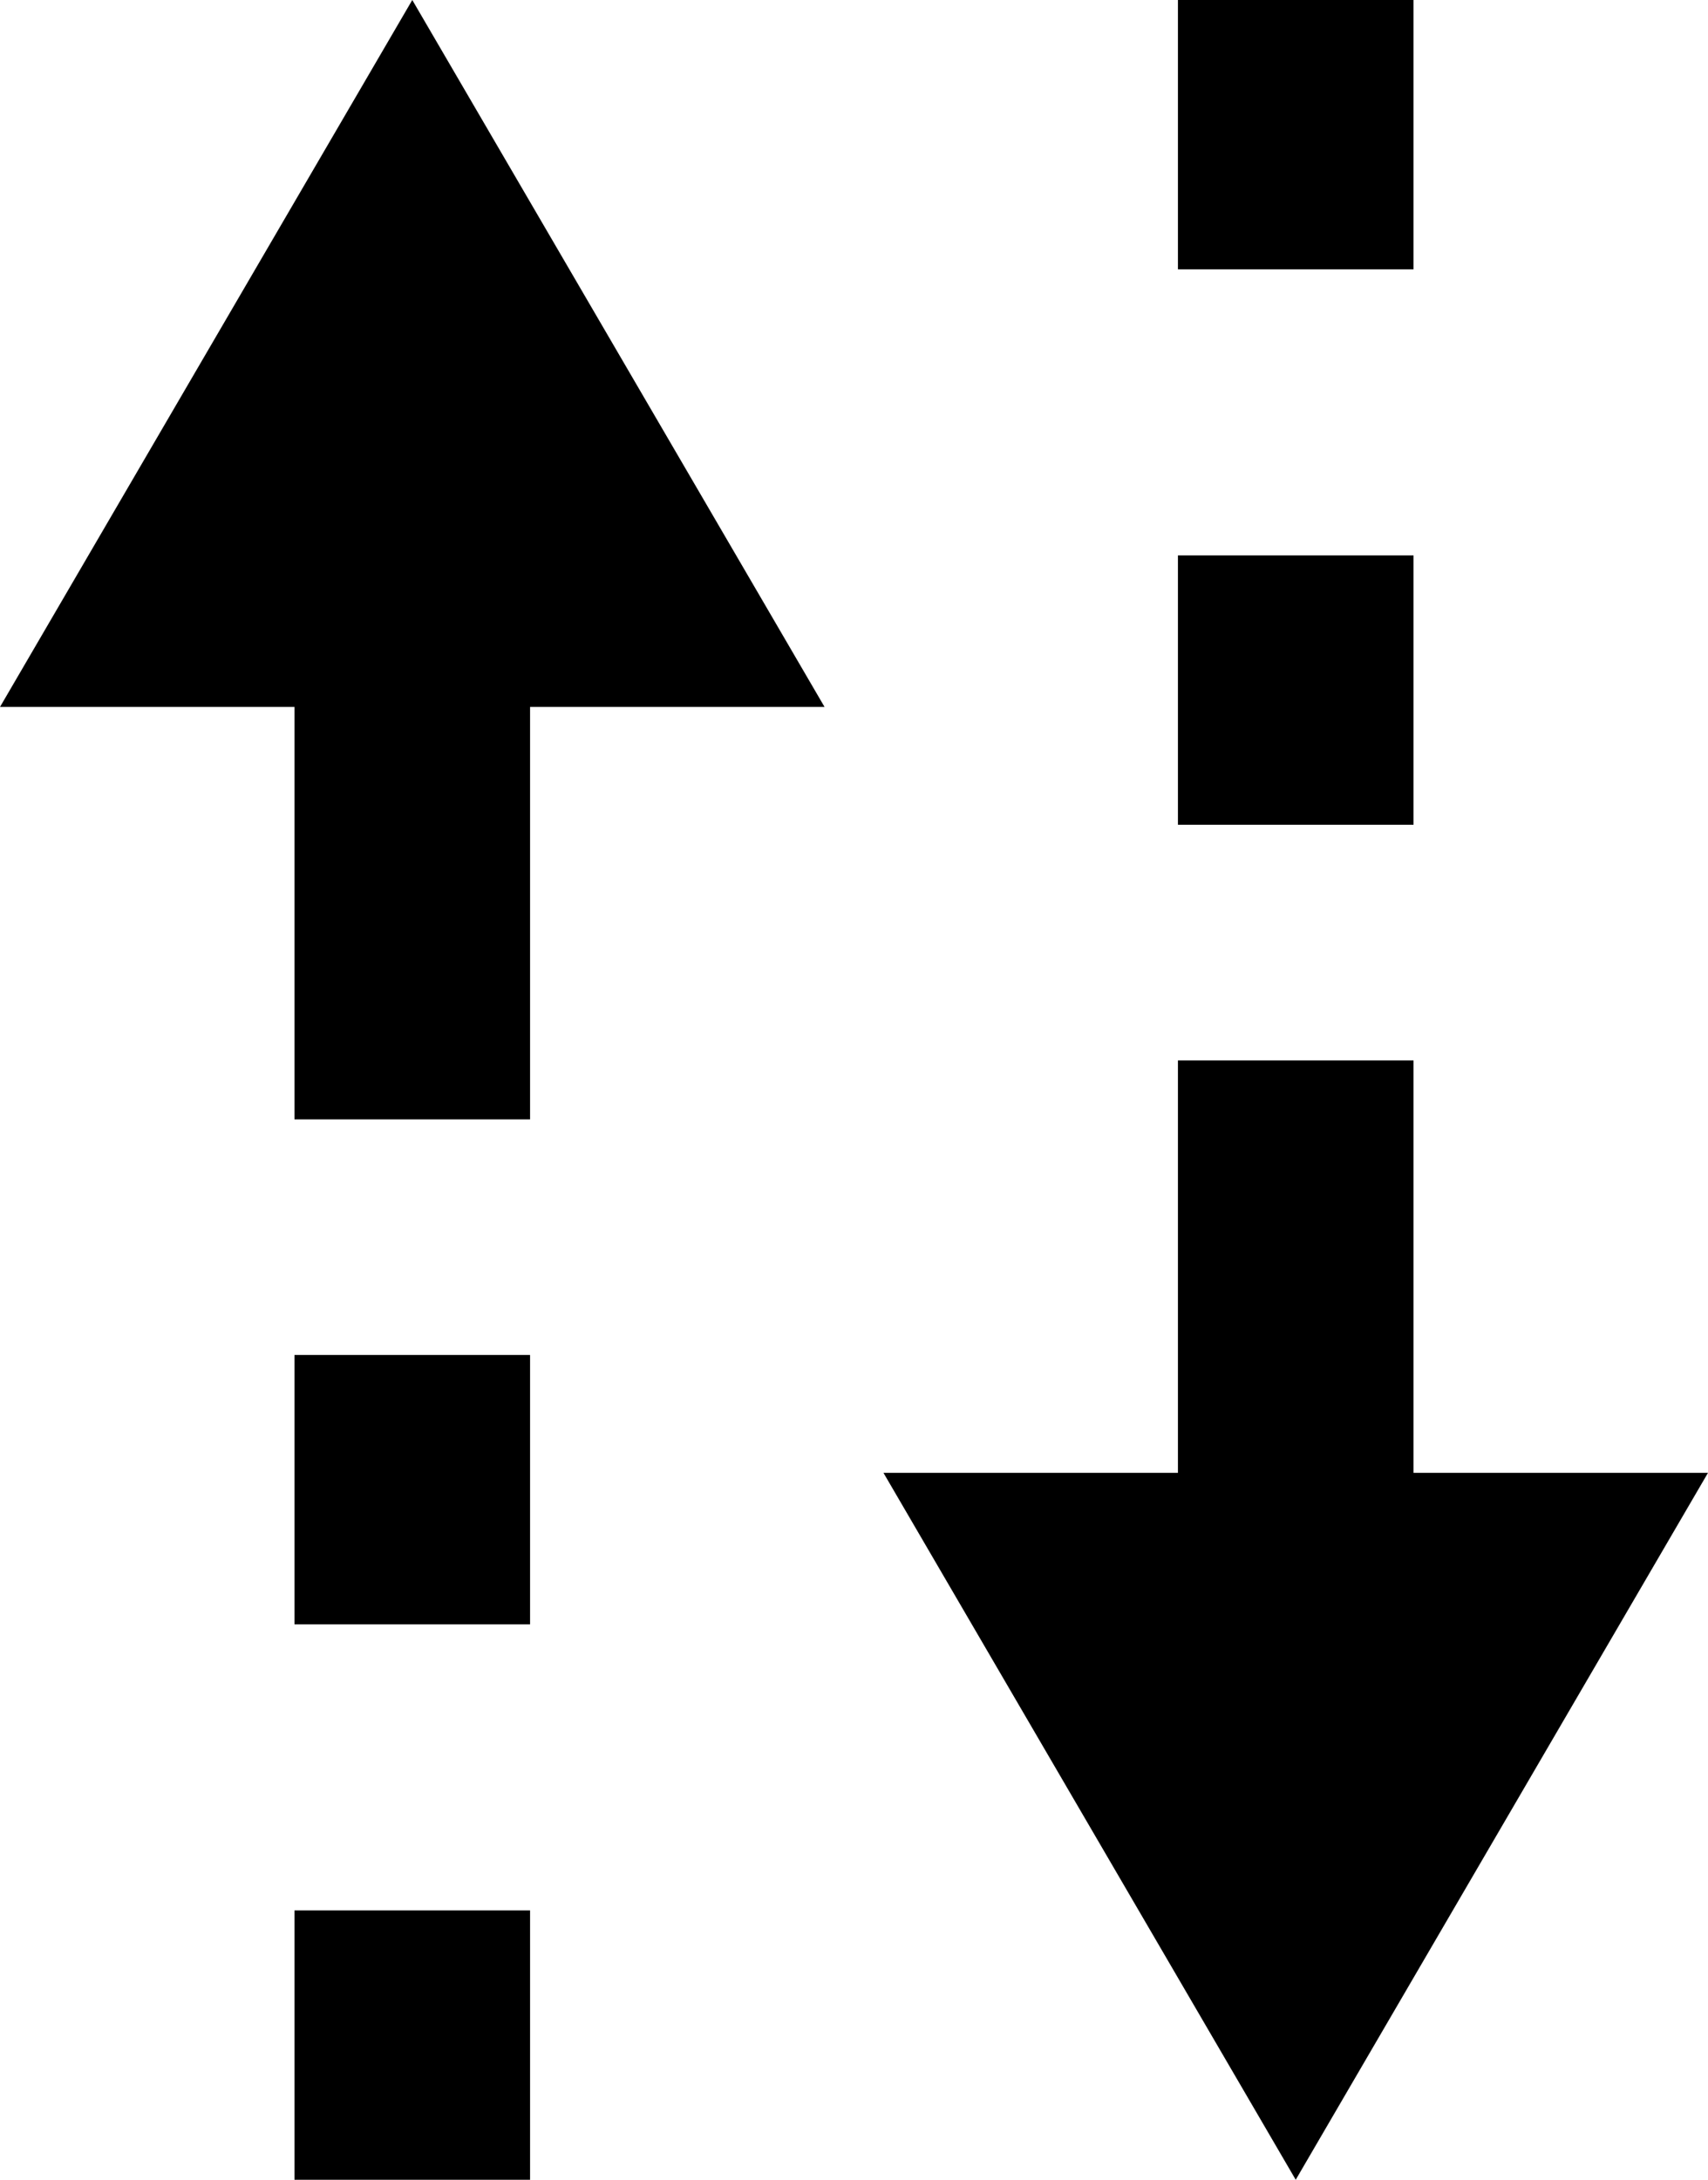 <svg xmlns="http://www.w3.org/2000/svg" width="14.5" height="18.5" viewBox="0 0 14.5 18.5">
  <g id="Group_8491" data-name="Group 8491" transform="translate(-137.5 724.5) rotate(-90)">
    <g id="Group_8488" data-name="Group 8488">
      <path id="Path_18824" data-name="Path 18824" d="M6,0h5" transform="translate(709 141)" fill="none" stroke="#000" stroke-width="2"/>
      <path id="Path_18825" data-name="Path 18825" d="M3,0H5.286" transform="translate(707.714 141)" fill="none" stroke="#000" stroke-width="2"/>
      <path id="Path_18826" data-name="Path 18826" d="M3,0H5.286" transform="translate(703 141)" fill="none" stroke="#000" stroke-width="2"/>
      <g id="Polygon_22" data-name="Polygon 22" transform="translate(724.5 137.5) rotate(90)">
        <path id="Path_18994" data-name="Path 18994" d="M5.259,5H1.741L3.5,1.985Z"/>
        <path id="Path_18995" data-name="Path 18995" d="M3.5,0,7,6H0Z"/>
      </g>
    </g>
    <g id="Group_8489" data-name="Group 8489" transform="translate(706 145)">
      <path id="Path_18827" data-name="Path 18827" d="M11,0H6" transform="translate(-1.5 3.5)" fill="none" stroke="#000" stroke-width="2"/>
      <path id="Path_18828" data-name="Path 18828" d="M5.286,0H3" transform="translate(8.5 3.5)" fill="none" stroke="#000" stroke-width="2"/>
      <path id="Path_18829" data-name="Path 18829" d="M5.286,0H3" transform="translate(13.214 3.5)" fill="none" stroke="#000" stroke-width="2"/>
      <g id="Polygon_23" data-name="Polygon 23" transform="translate(0 7) rotate(-90)">
        <path id="Path_18996" data-name="Path 18996" d="M5.259,5H1.741L3.5,1.985Z"/>
        <path id="Path_18997" data-name="Path 18997" d="M3.5,0,7,6H0Z"/>
      </g>
    </g>
  </g>
</svg>

